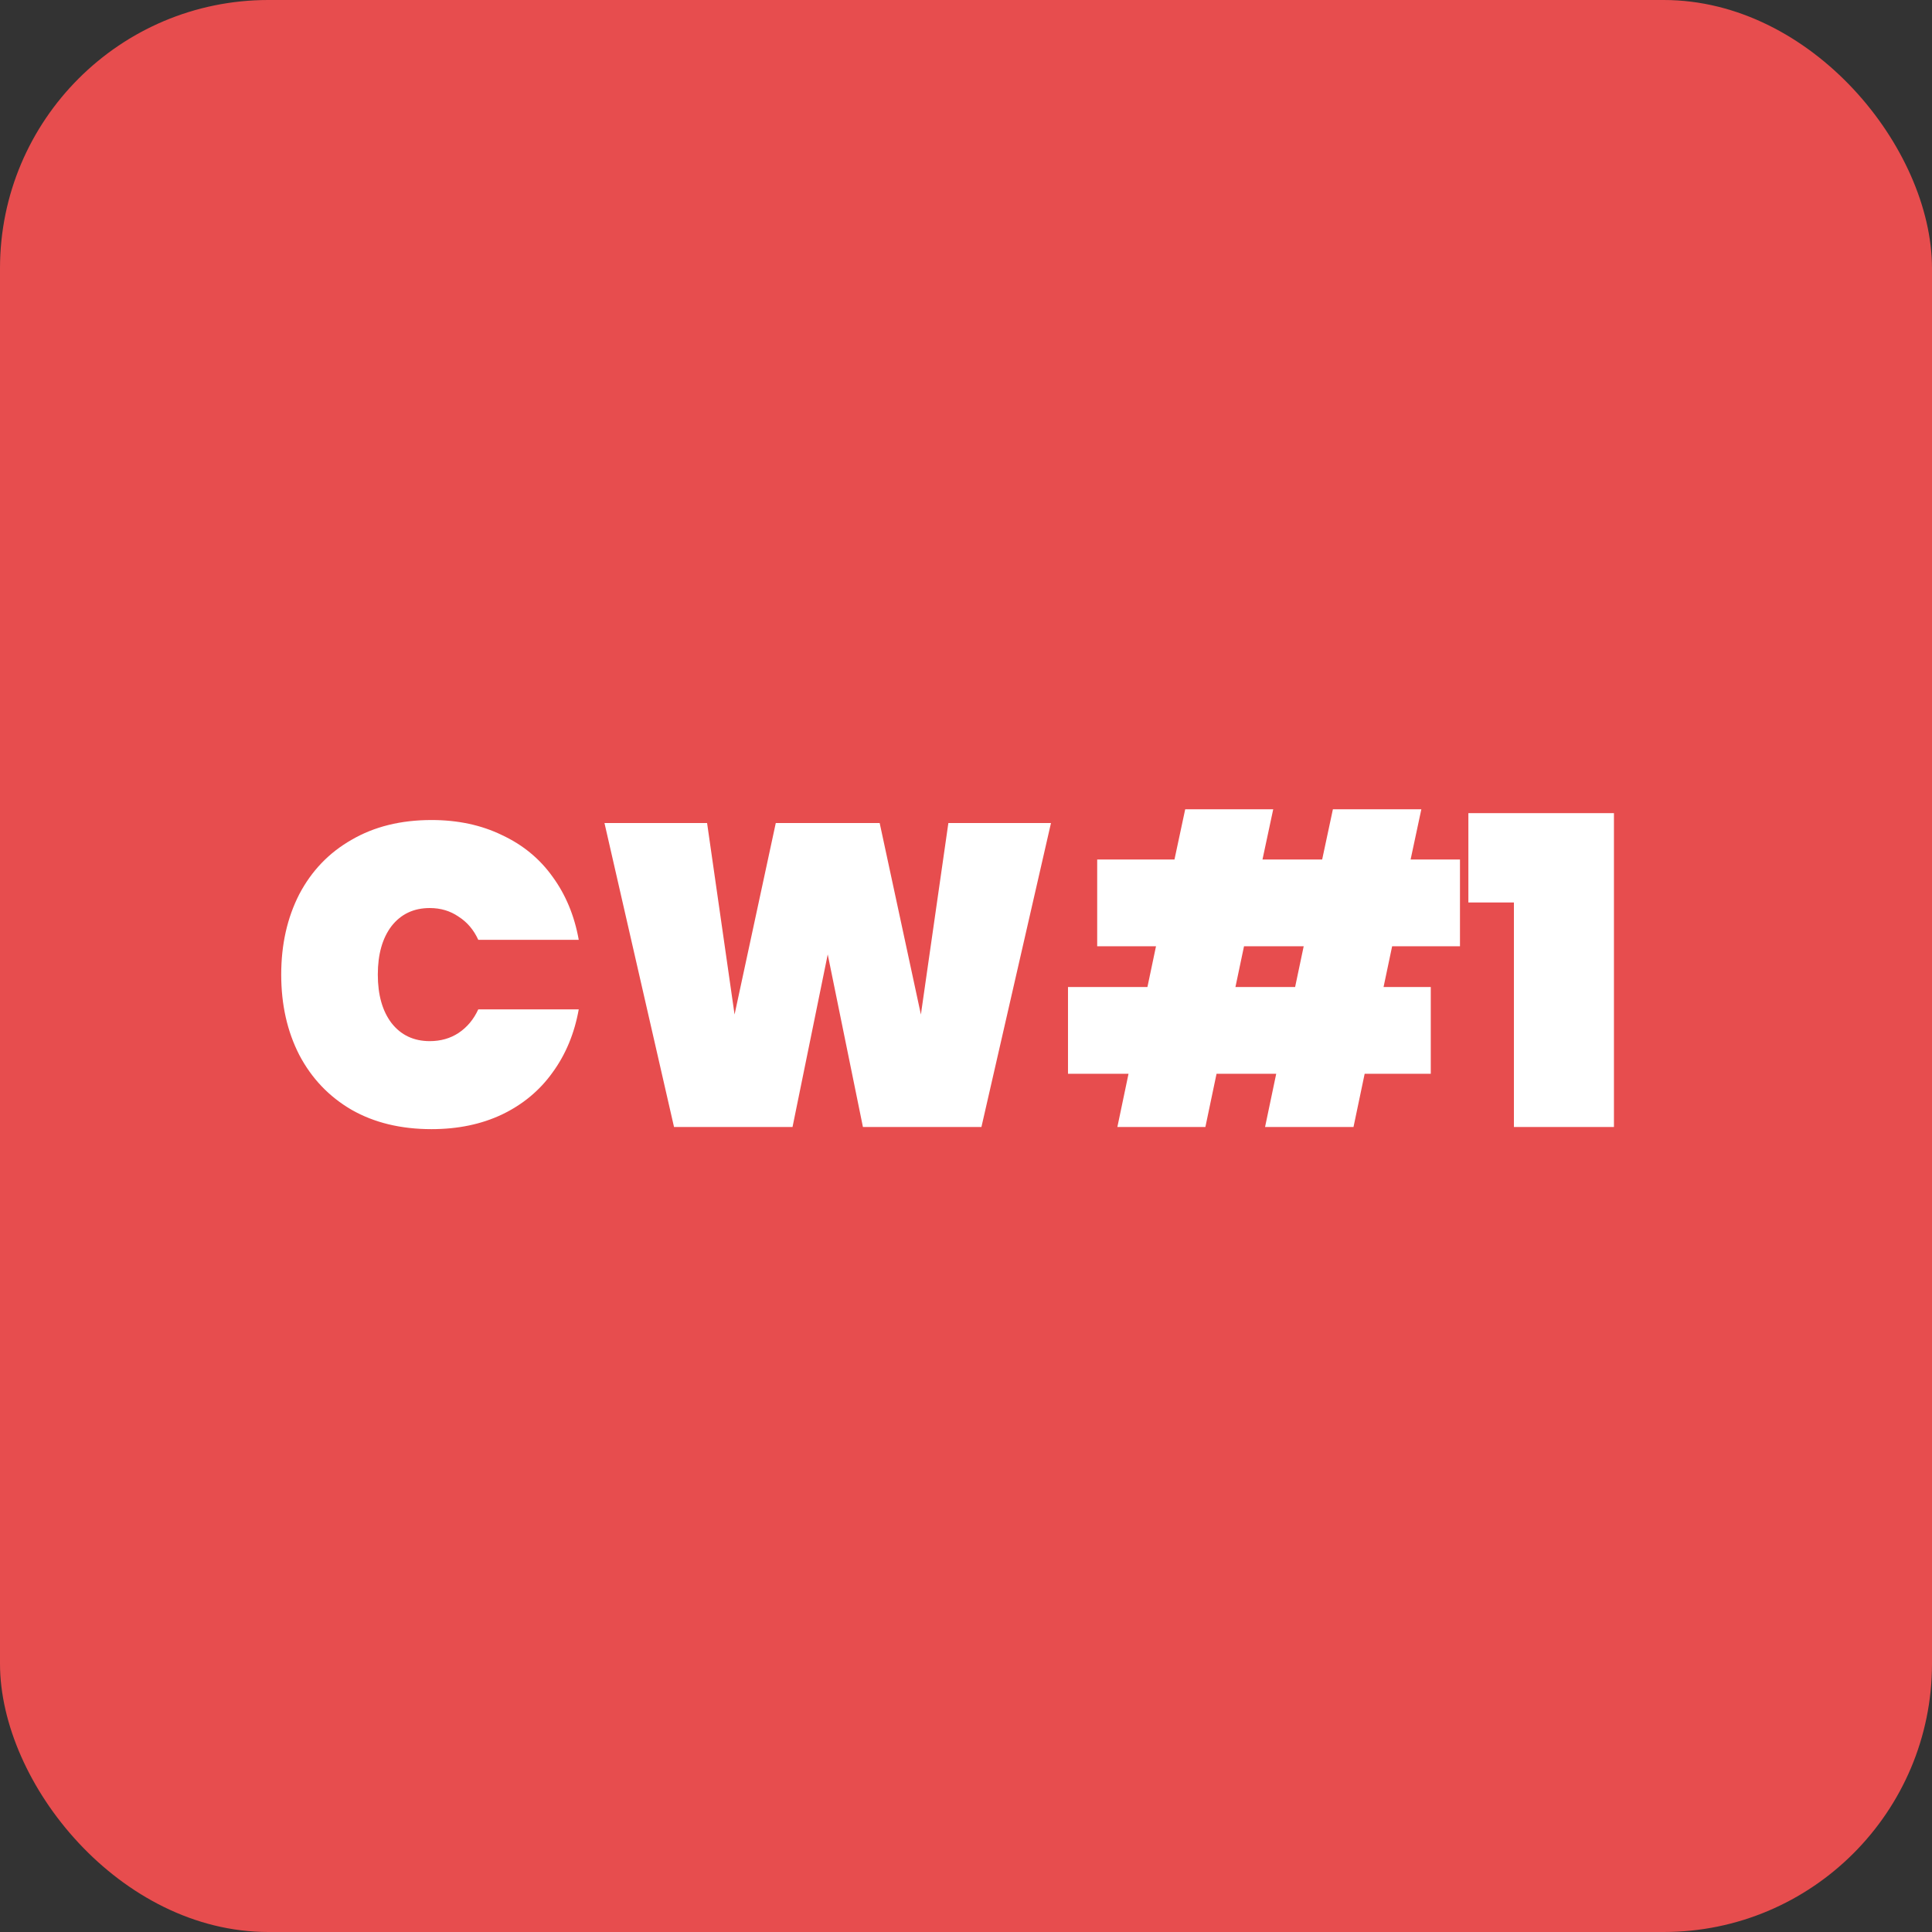 <svg width="72" height="72" viewBox="0 0 72 72" fill="none" xmlns="http://www.w3.org/2000/svg">
<rect x="0" y="0" width="72" height="72" fill="#333333" stroke="none"/>
<rect width="72" height="72" rx="10" fill="#E74D4E"/>
<path d="M10.48 36.32C10.48 35.2 10.704 34.203 11.152 33.328C11.611 32.453 12.261 31.776 13.104 31.296C13.947 30.805 14.939 30.56 16.08 30.56C17.061 30.56 17.936 30.747 18.704 31.12C19.483 31.483 20.112 32 20.592 32.672C21.083 33.344 21.408 34.128 21.568 35.024H17.824C17.653 34.651 17.408 34.363 17.088 34.16C16.779 33.947 16.421 33.84 16.016 33.84C15.419 33.84 14.944 34.064 14.592 34.512C14.251 34.96 14.08 35.563 14.08 36.32C14.08 37.077 14.251 37.68 14.592 38.128C14.944 38.576 15.419 38.8 16.016 38.8C16.421 38.8 16.779 38.699 17.088 38.496C17.408 38.283 17.653 37.989 17.824 37.616H21.568C21.408 38.512 21.083 39.296 20.592 39.968C20.112 40.64 19.483 41.163 18.704 41.536C17.936 41.899 17.061 42.08 16.08 42.08C14.939 42.08 13.947 41.84 13.104 41.36C12.261 40.869 11.611 40.187 11.152 39.312C10.704 38.437 10.48 37.44 10.48 36.32ZM39.167 30.672L36.575 42H32.159L30.847 35.568L29.535 42H25.119L22.527 30.672H26.351L27.375 37.808L28.911 30.672H32.783L34.319 37.808L35.343 30.672H39.167ZM51.881 35.264L51.561 36.784H53.321V40.016H50.857L50.441 42H47.145L47.561 40.016H45.337L44.921 42H41.641L42.057 40.016H39.801V36.784H42.761L43.081 35.264H40.889V32.032H43.769L44.169 30.16H47.449L47.049 32.032H49.273L49.673 30.16H52.969L52.569 32.032H54.409V35.264H51.881ZM48.585 35.264H46.361L46.041 36.784H48.265L48.585 35.264ZM54.722 33.632V30.304H60.147V42H56.419V33.632H54.722Z" fill="white"/>
</svg>

